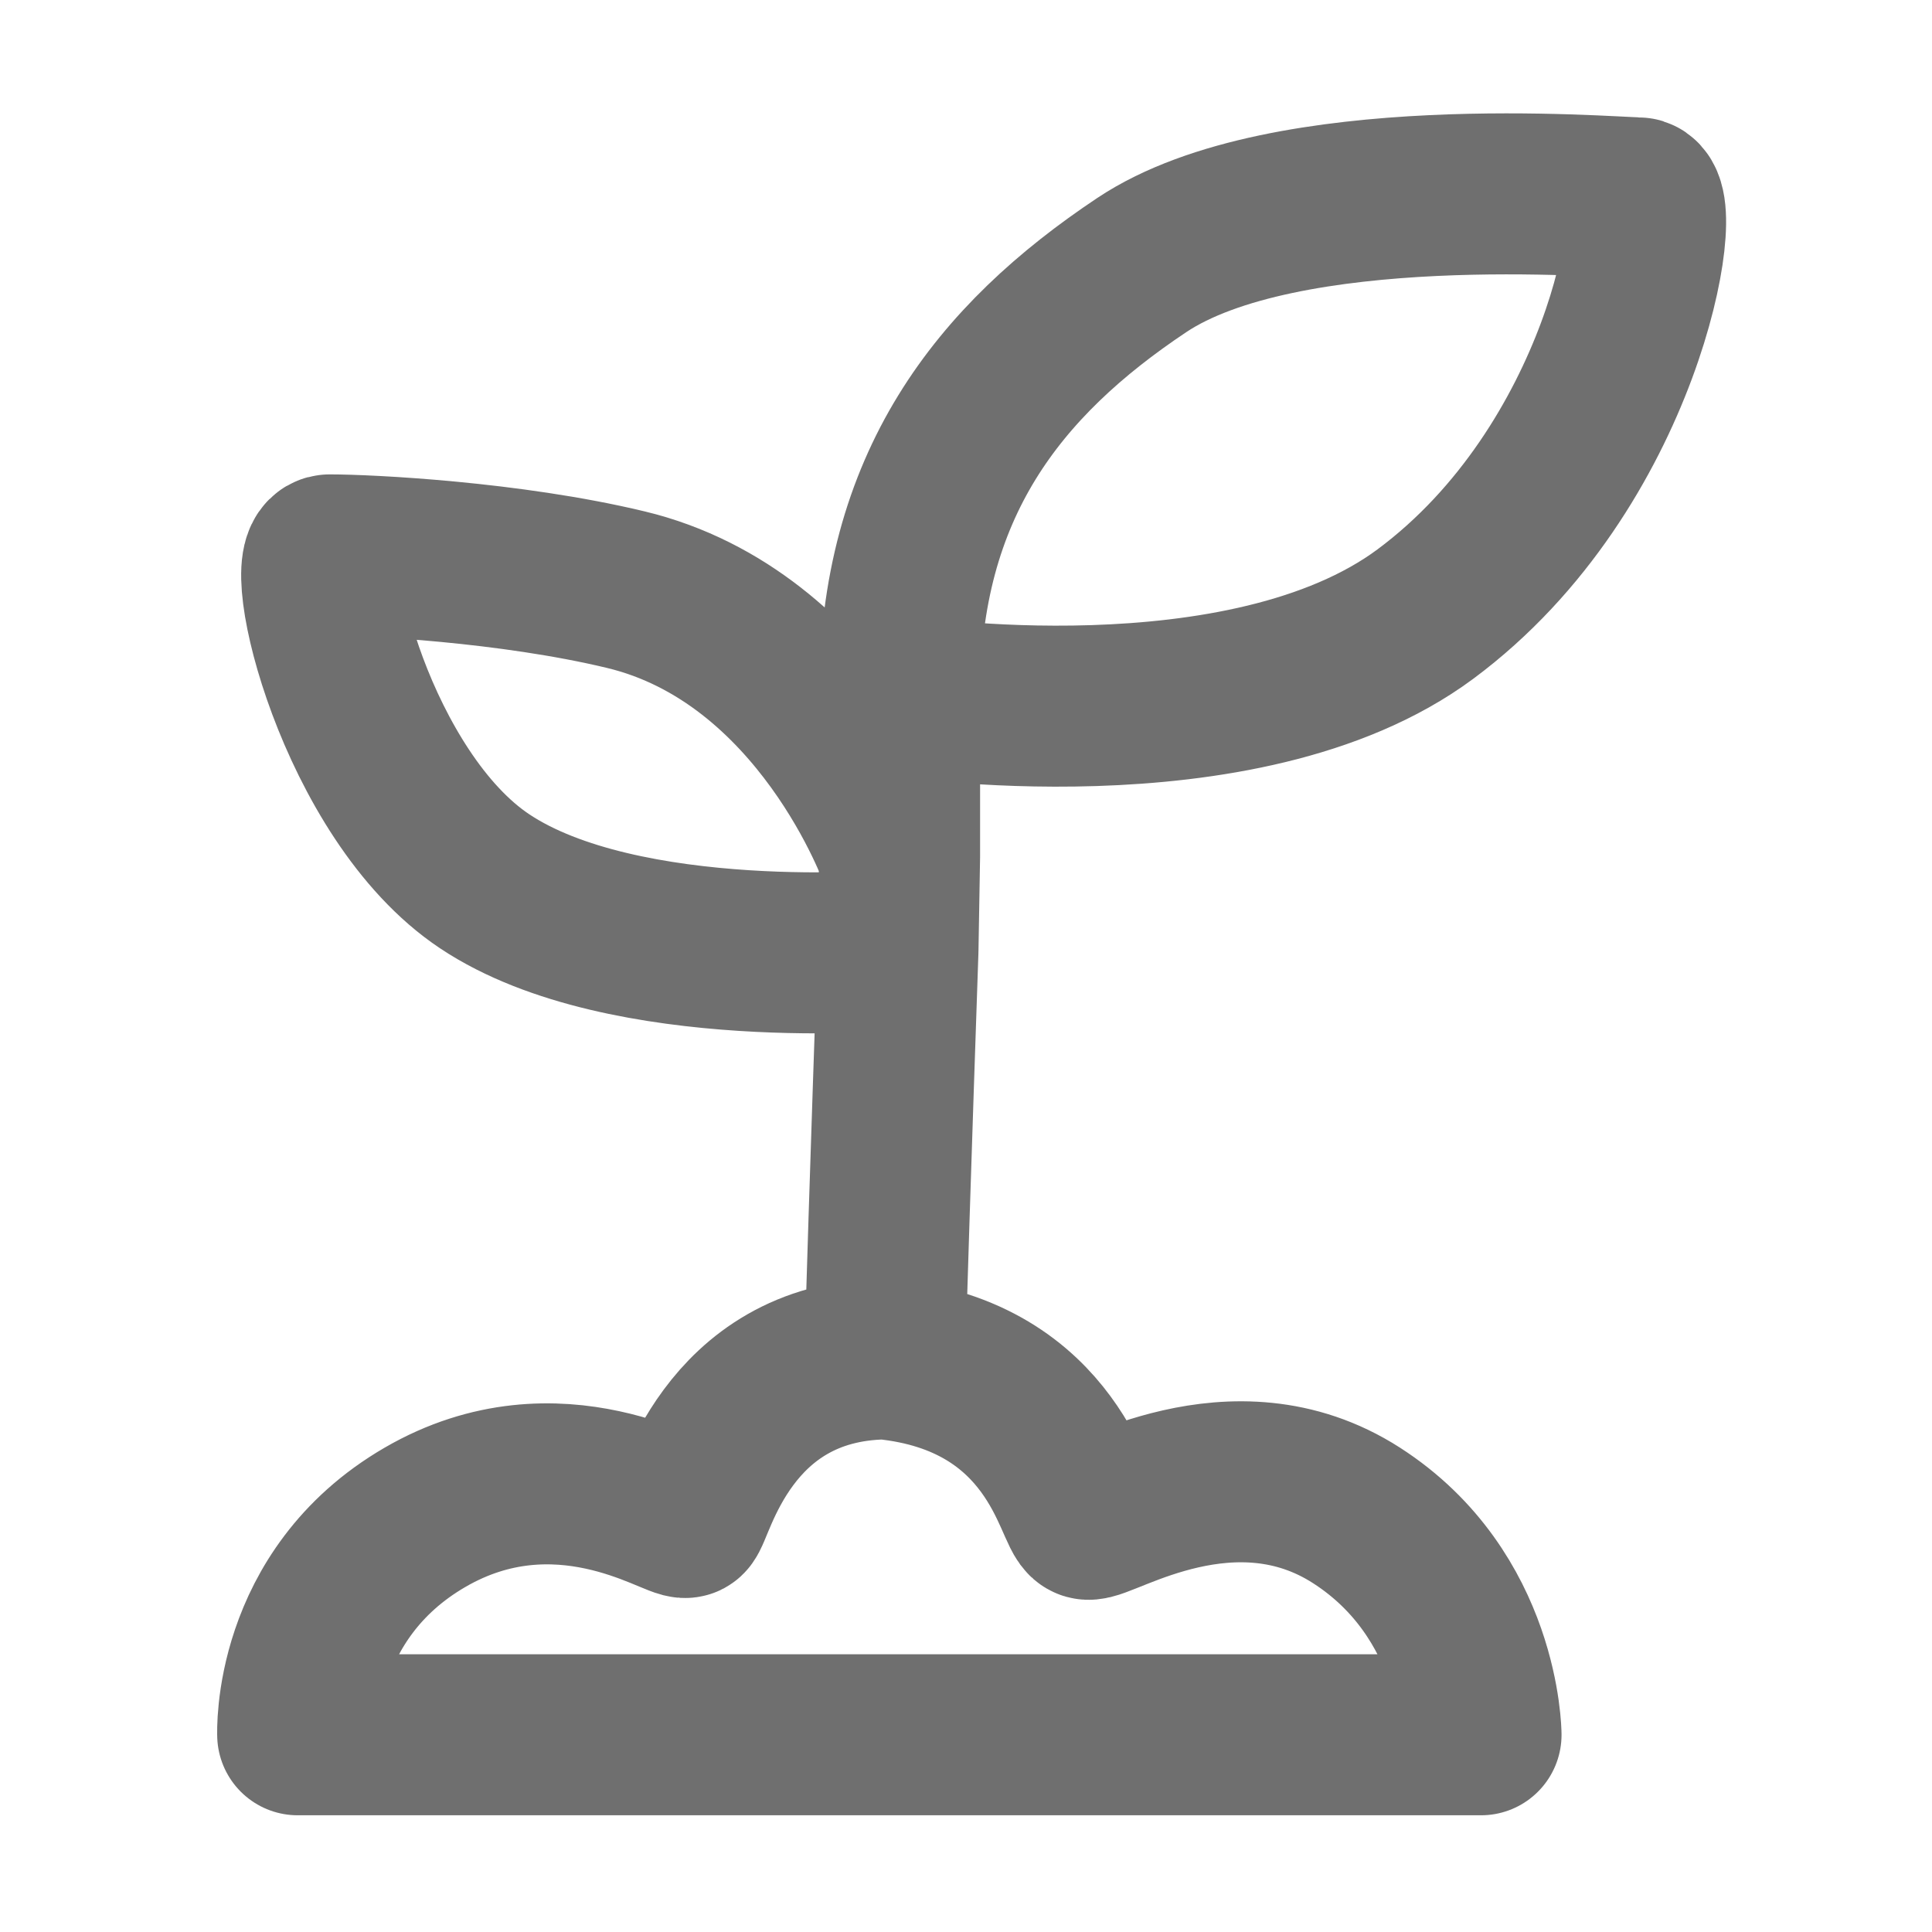 <svg width="24" height="24" viewBox="0 0 24 24" fill="none" xmlns="http://www.w3.org/2000/svg">
<path d="M10.99 16.881C9.006 16.913 8.622 18.795 8.521 18.849C8.42 18.902 6.935 17.887 5.279 18.849C3.622 19.811 3.698 21.55 3.698 21.55H18.398C18.398 21.55 18.387 19.813 16.851 18.825C15.314 17.837 13.676 18.918 13.512 18.872C13.347 18.825 13.126 17.093 10.99 16.881ZM10.99 16.881C11.055 14.696 11.155 11.801 11.155 11.801M11.175 8.642C11.175 8.642 15.443 9.308 17.707 7.628C20.165 5.803 20.698 2.457 20.343 2.457C19.988 2.457 15.964 2.105 14.183 3.293C12.402 4.481 11.175 6.031 11.175 8.642ZM11.175 8.642V10.634M11.175 10.634C11.175 10.634 10.216 7.909 7.77 7.324C6.332 6.979 4.576 6.893 4.095 6.893C3.719 6.893 4.423 9.883 6.021 10.948C7.755 12.104 11.155 11.801 11.155 11.801M11.175 10.634L11.155 11.801" stroke="#0F0F0F" stroke-opacity="0.6" stroke-width="2" stroke-linecap="round" stroke-linejoin="round"/>
</svg>
